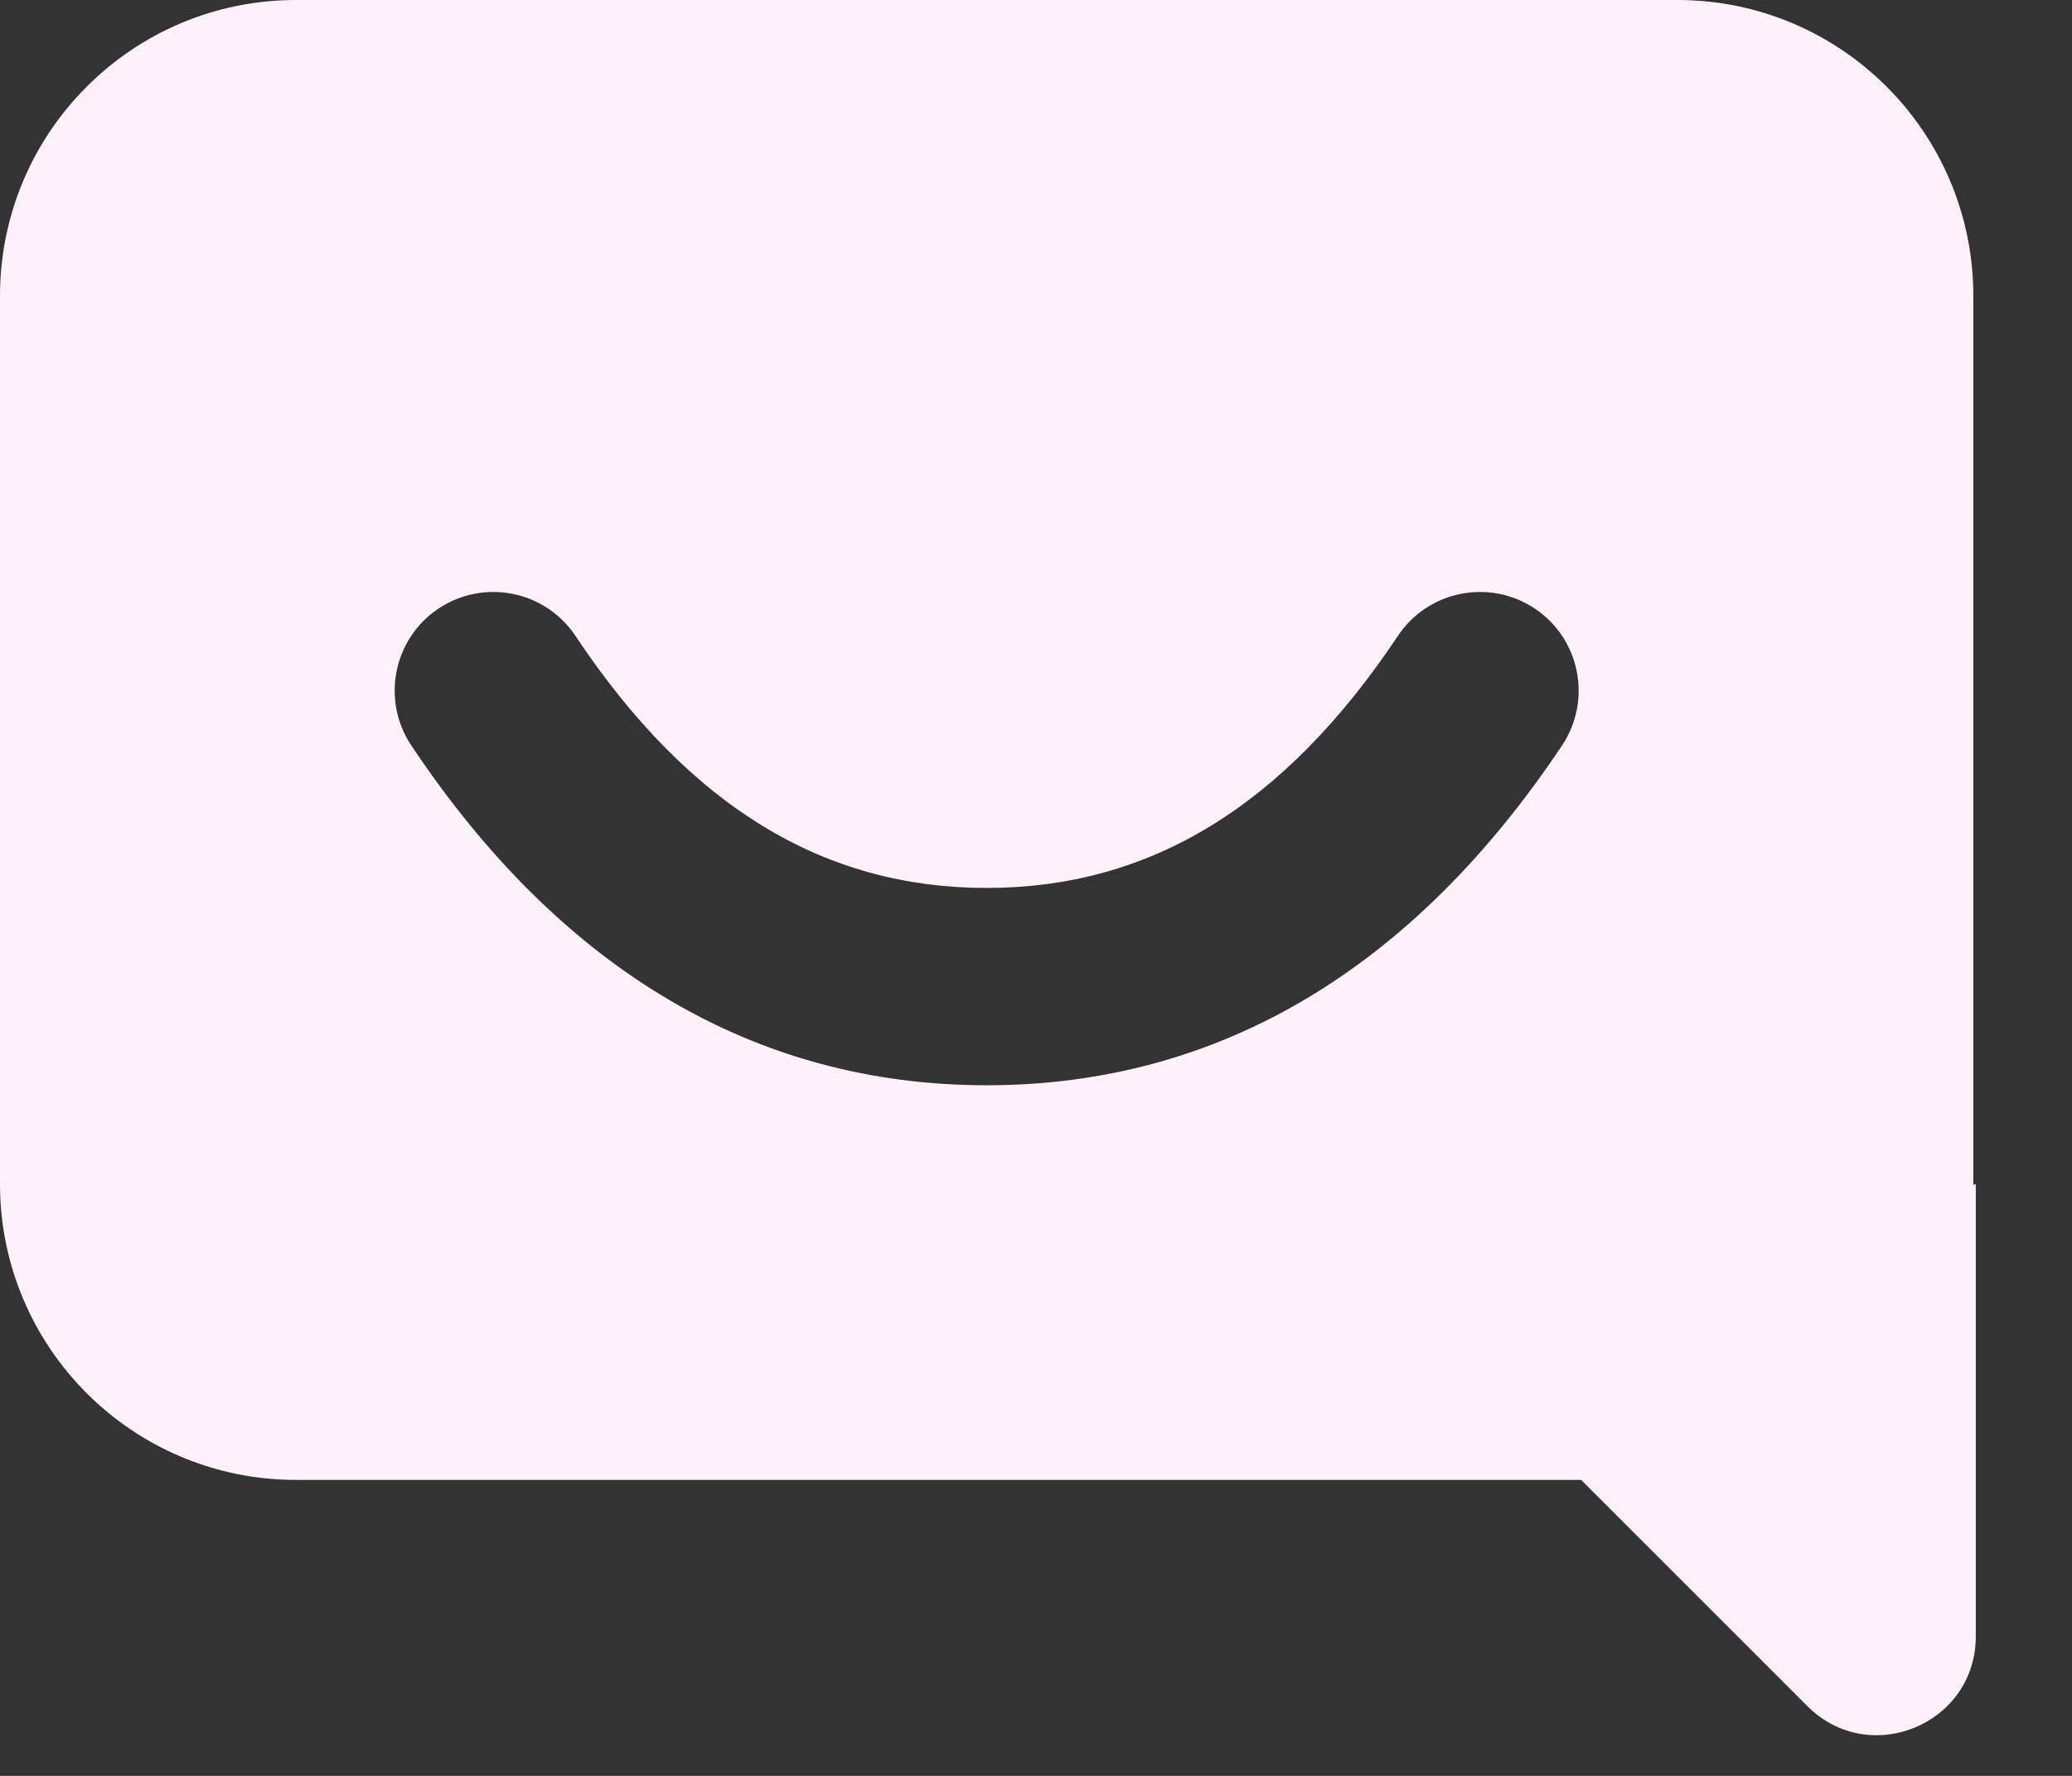 <svg width="21" height="18" viewBox="0 0 21 18" fill="none" xmlns="http://www.w3.org/2000/svg">
<rect x="0" y="0" width="21" height="18" fill="#333333" stroke="none"/>
<path fill-rule="evenodd" clip-rule="evenodd" d="M0 3C0 1.343 1.343 0 3 0H17C18.657 0 20 1.343 20 3V12L20 12.01L20.025 12V16.586C20.025 17.477 18.948 17.923 18.318 17.293L16.025 15H3C1.343 15 0 13.657 0 12V3ZM4.445 6.168C3.986 6.474 3.862 7.095 4.168 7.555C5.678 9.819 7.646 11 10 11C12.354 11 14.322 9.819 15.832 7.555C16.138 7.095 16.014 6.474 15.555 6.168C15.095 5.862 14.474 5.986 14.168 6.445C13.011 8.181 11.646 9 10 9C8.354 9 6.989 8.181 5.832 6.445C5.526 5.986 4.905 5.862 4.445 6.168Z" fill="#FFF1F7"/>
</svg>
